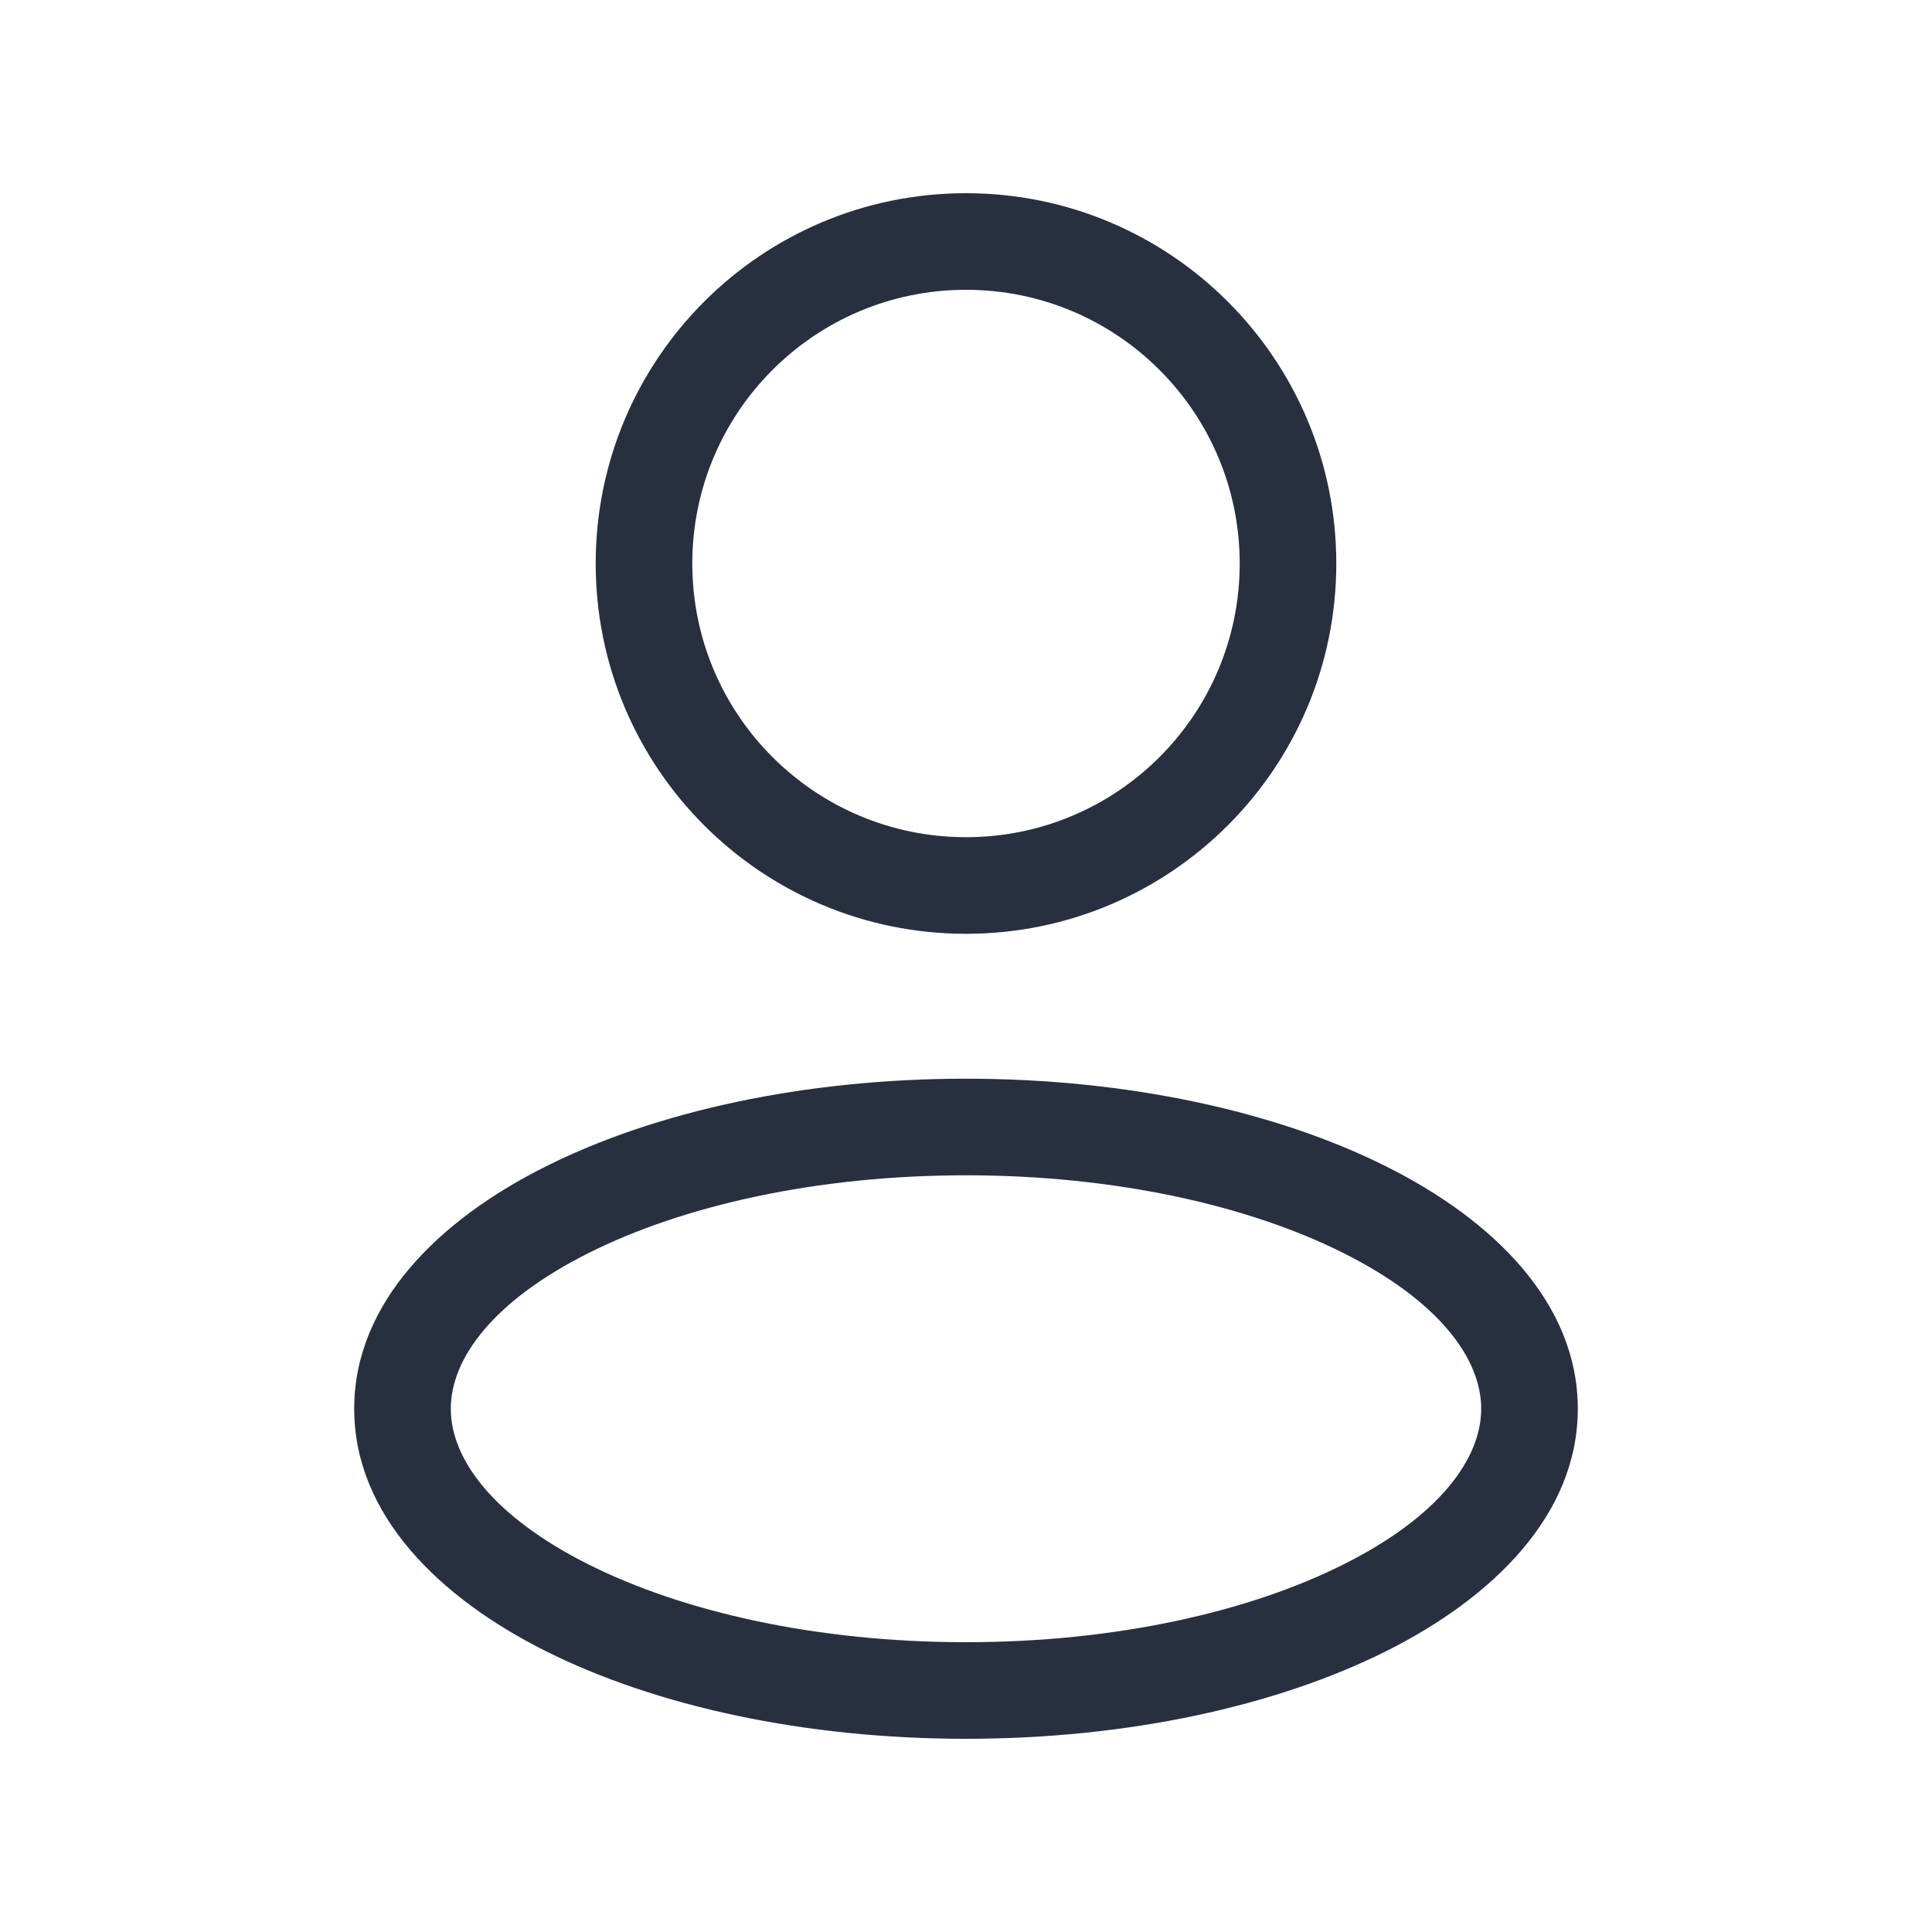 <svg width="24" height="24" viewBox="0 0 24 24" fill="none" xmlns="http://www.w3.org/2000/svg">
<path d="M15.4 7C15.4 8.878 13.878 10.4 12 10.4V11.6C14.54 11.6 16.6 9.541 16.6 7H15.4ZM12 10.4C10.122 10.4 8.6 8.878 8.6 7H7.4C7.4 9.541 9.459 11.6 12 11.6V10.4ZM8.6 7C8.6 5.122 10.122 3.6 12 3.6V2.4C9.459 2.4 7.4 4.459 7.4 7H8.6ZM12 3.6C13.878 3.6 15.4 5.122 15.4 7H16.6C16.6 4.459 14.54 2.4 12 2.4V3.6ZM18.4 17.5C18.4 18.117 17.884 18.837 16.681 19.438C15.514 20.022 13.86 20.4 12 20.4V21.6C14.006 21.6 15.852 21.195 17.218 20.512C18.549 19.846 19.6 18.816 19.6 17.5H18.4ZM12 20.4C10.14 20.4 8.486 20.022 7.319 19.438C6.116 18.837 5.6 18.117 5.6 17.5H4.4C4.4 18.816 5.451 19.846 6.782 20.512C8.148 21.195 9.994 21.6 12 21.6V20.4ZM5.6 17.5C5.6 16.883 6.116 16.163 7.319 15.562C8.486 14.978 10.14 14.6 12 14.6V13.4C9.994 13.4 8.148 13.805 6.782 14.489C5.451 15.154 4.4 16.184 4.4 17.5H5.6ZM12 14.6C13.86 14.6 15.514 14.978 16.681 15.562C17.884 16.163 18.4 16.883 18.4 17.5H19.6C19.6 16.184 18.549 15.154 17.218 14.489C15.852 13.805 14.006 13.4 12 13.4V14.6Z" fill="#28303F"/>
</svg>
